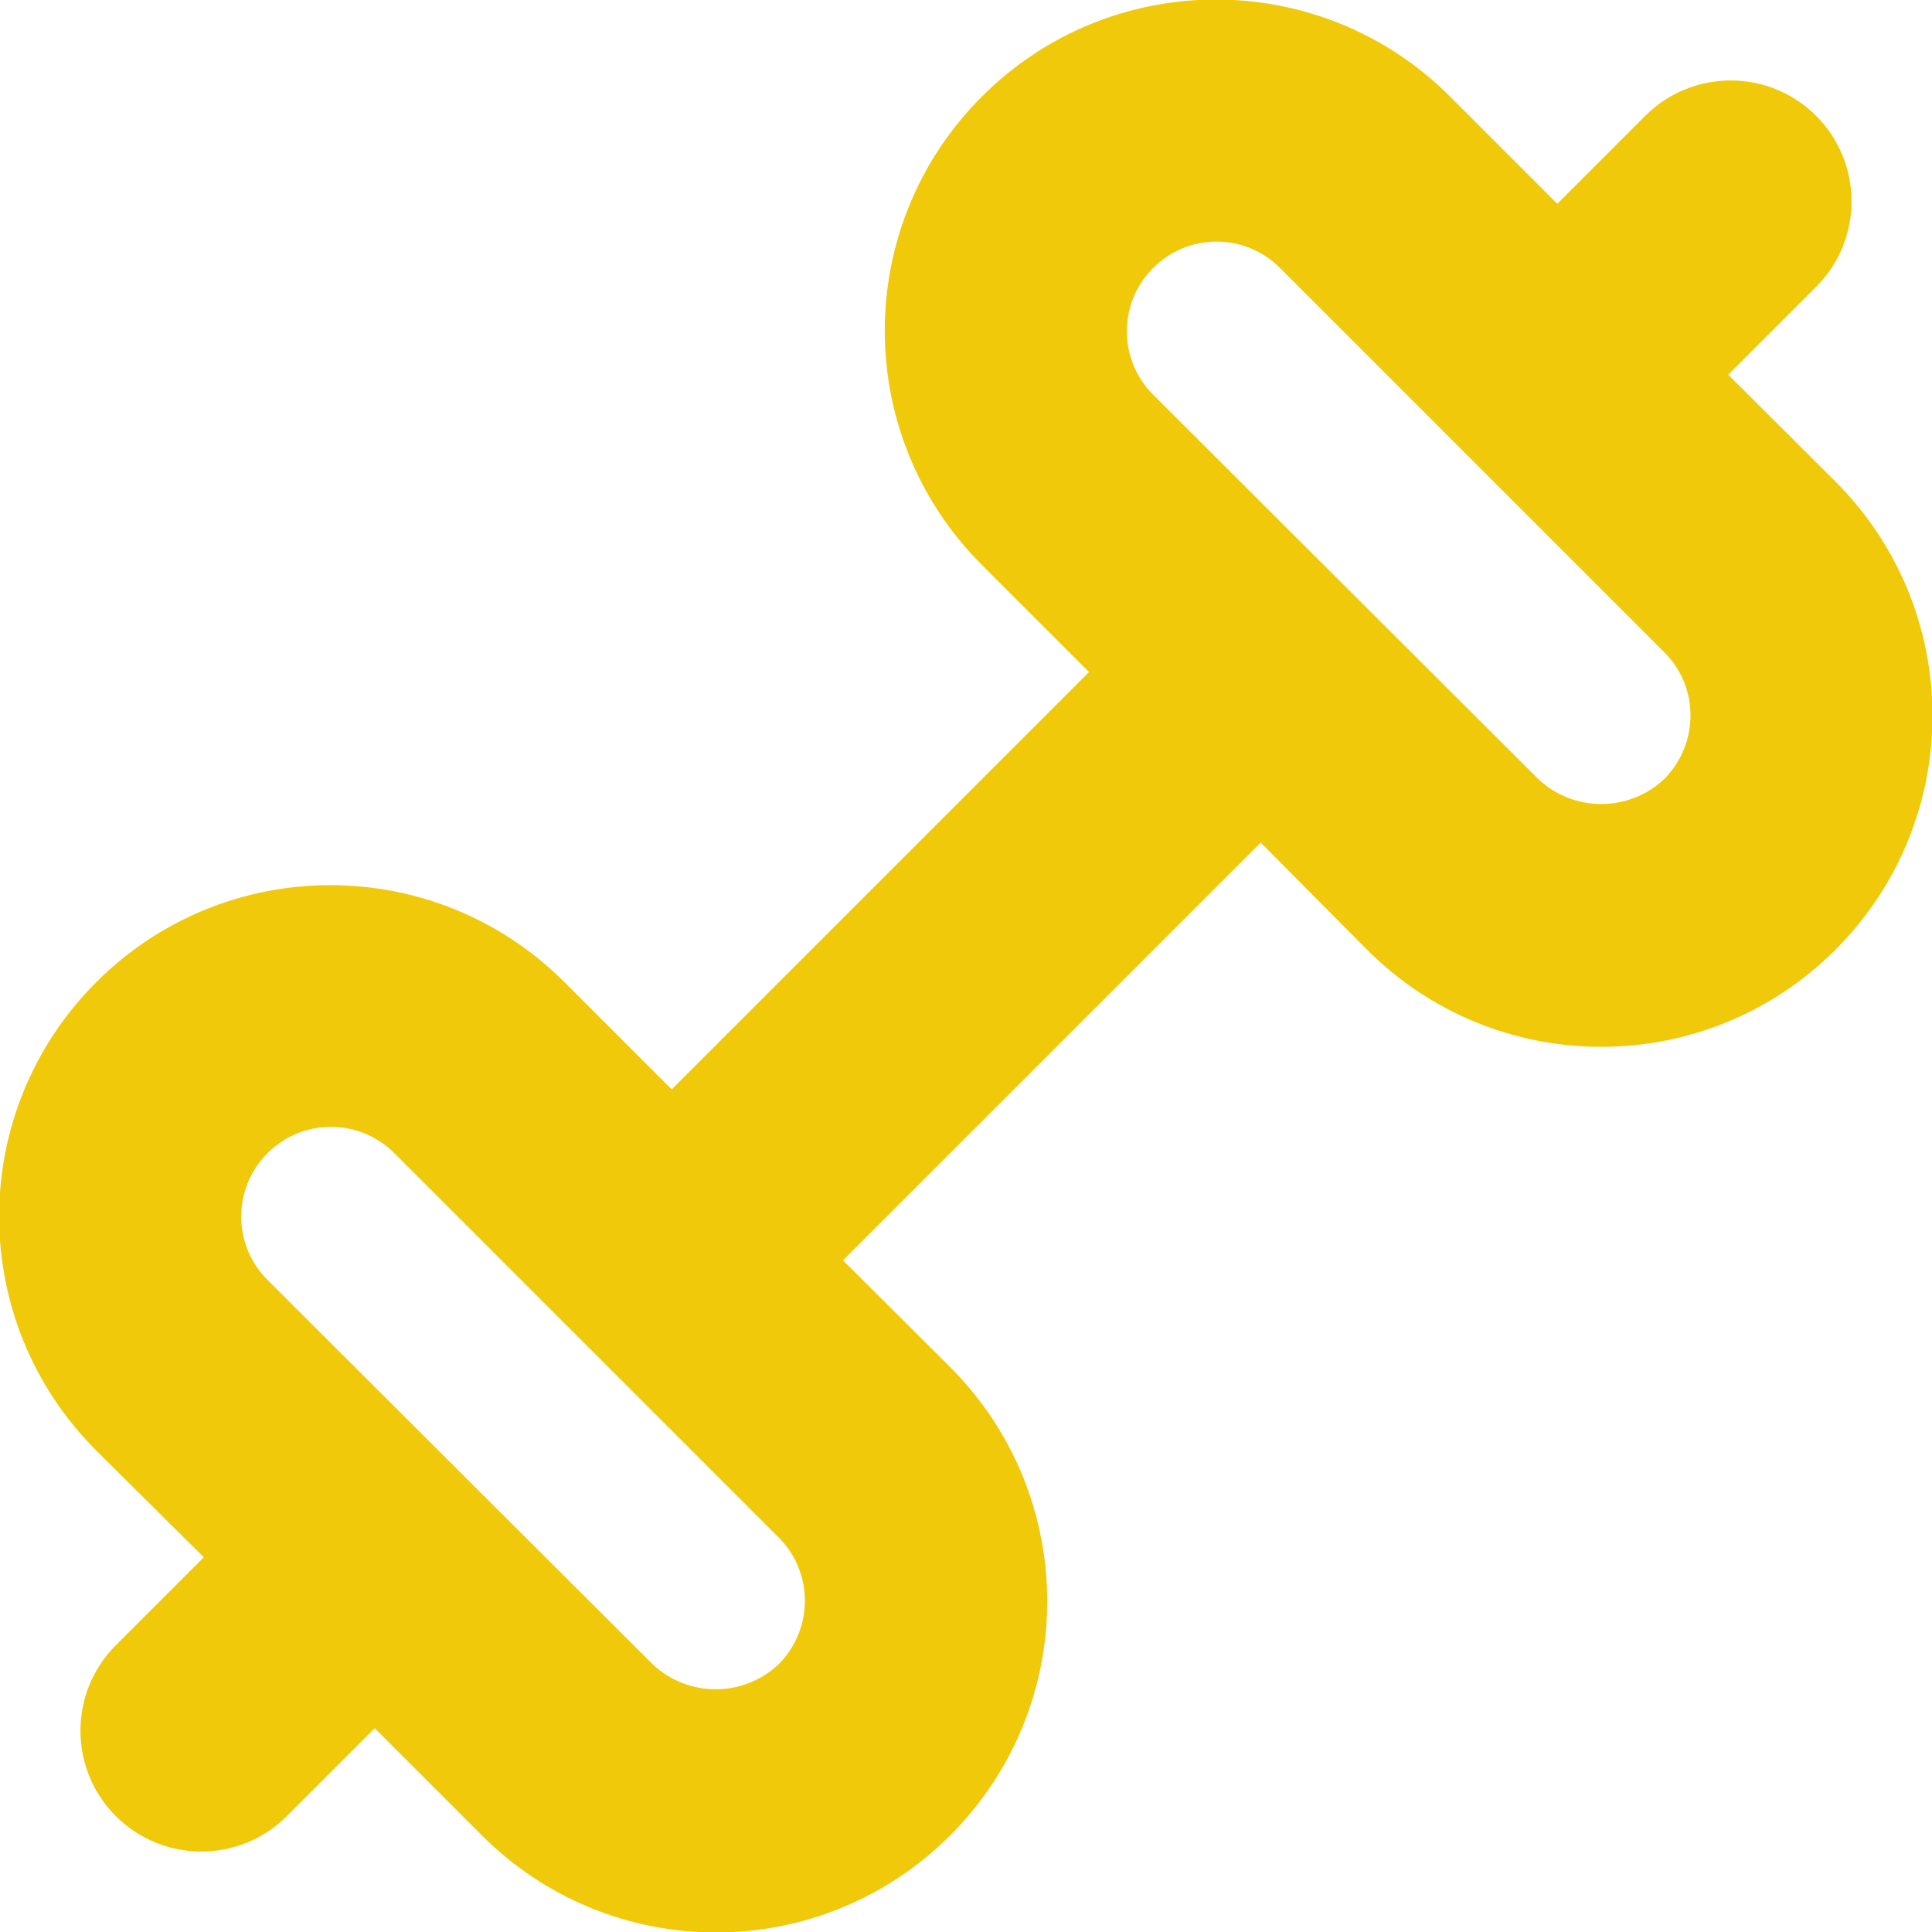 <?xml version="1.0" encoding="utf-8"?>
<!-- Generator: Adobe Illustrator 24.0.2, SVG Export Plug-In . SVG Version: 6.00 Build 0)  -->
<svg version="1.1" id="Layer_1" xmlns="http://www.w3.org/2000/svg" xmlns:xlink="http://www.w3.org/1999/xlink" x="0px" y="0px"
	 viewBox="0 0 512 512" style="enable-background:new 0 0 512 512;" xml:space="preserve">
<style type="text/css">
	.st0{fill:#EFC90A;}
</style>
<path class="st0" d="M486.4,127.6L458,99.3L481.3,76c12.5-12.5,12.5-32.8,0-45.3c-12.5-12.5-32.8-12.5-45.3,0L412.7,54l-28.4-28.4
	c-34.3-34.3-89.8-34.3-124.1,0c-34.3,34.3-34.3,89.8,0,124.1l0,0l28.4,28.4L178,288.7l-28.4-28.4c-34.3-34.3-89.8-34.3-124.1,0
	s-34.3,89.8,0,124.1L54,412.7L30.7,436c-12.5,12.5-12.5,32.8,0,45.3s32.8,12.5,45.3,0l0,0L99.3,458l28.4,28.4
	c34.3,34.3,89.8,34.3,124.1,0c34.3-34.3,34.3-89.8,0-124.1l0,0L223.4,334l110.7-110.7l28.2,28.4c34.3,34.3,89.8,34.3,124.1,0
	S520.7,161.9,486.4,127.6L486.4,127.6L486.4,127.6z M206.4,441c-9.4,8.9-24.1,8.9-33.5,0l-102-101.8c-9.3-9.3-9.3-24.3,0-33.6
	s24.3-9.3,33.6,0l101.9,101.9C215.6,416.7,215.6,431.7,206.4,441L206.4,441z M441.1,206.4c-9.4,8.9-24.1,8.9-33.5,0l-102-101.8
	c-9.3-9.3-9.3-24.3,0-33.6s24.3-9.3,33.6,0l101.9,101.9C450.3,182.1,450.3,197,441.1,206.4L441.1,206.4z"/>
</svg>
